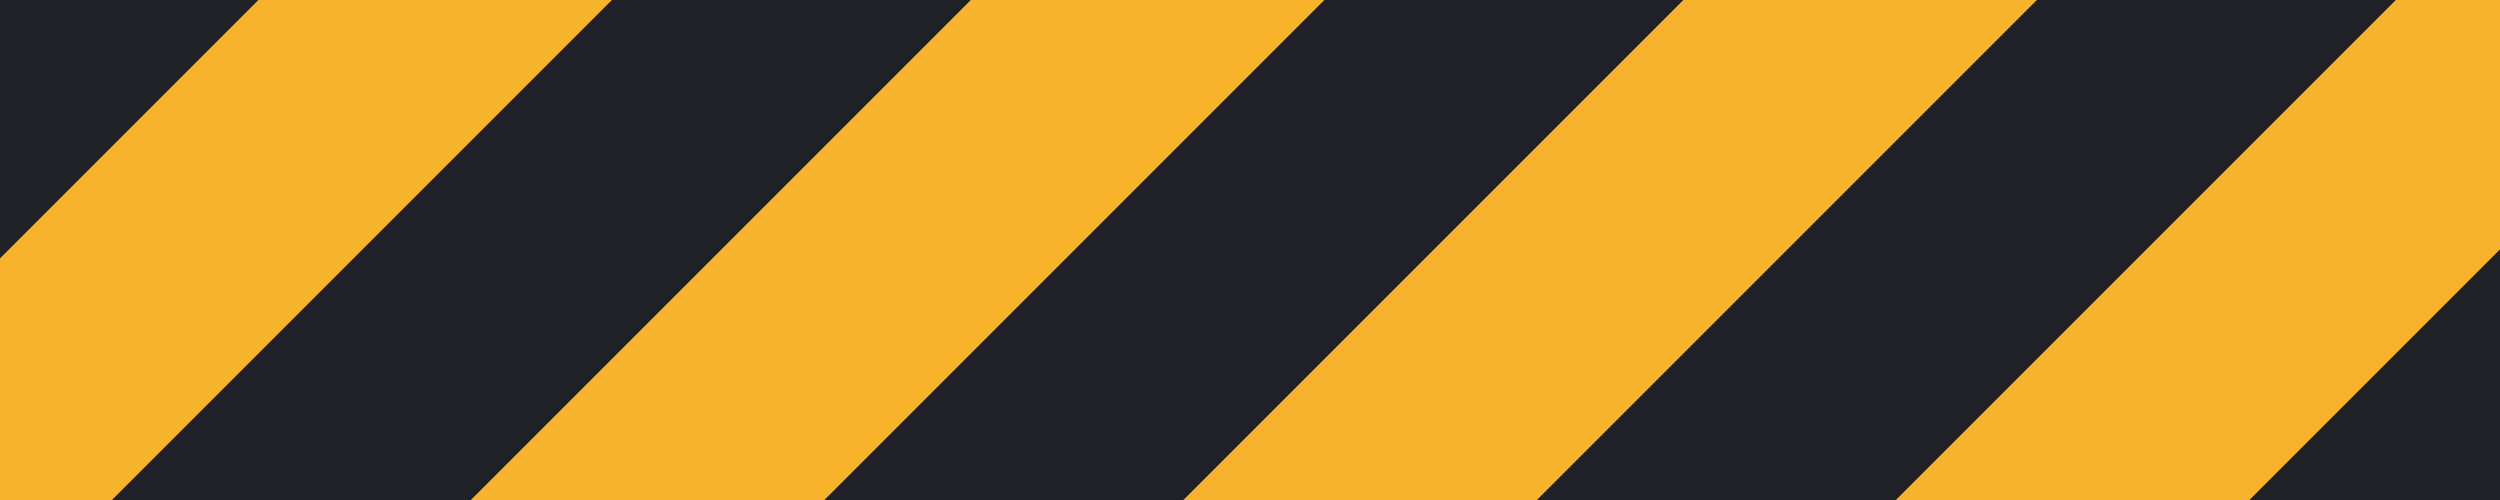 <svg xmlns="http://www.w3.org/2000/svg" viewBox="0 0 200 40">
  <rect width="200" height="40" fill="#1f2126"/>
  <g>
    <polygon points="200 0 191.668 0 151.668 40 179.952 40 200 19.952 200 0" fill="#f7b32b"/>
    <polygon points="134.668 0 94.668 40 122.952 40 162.952 0 134.668 0" fill="#f7b32b"/>
    <polygon points="77.668 0 37.668 40 65.952 40 105.952 0 77.668 0" fill="#f7b32b"/>
    <polygon points="20.668 0 0 20.668 0 40 8.952 40 48.952 0 20.668 0" fill="#f7b32b"/>
  </g>
</svg>
